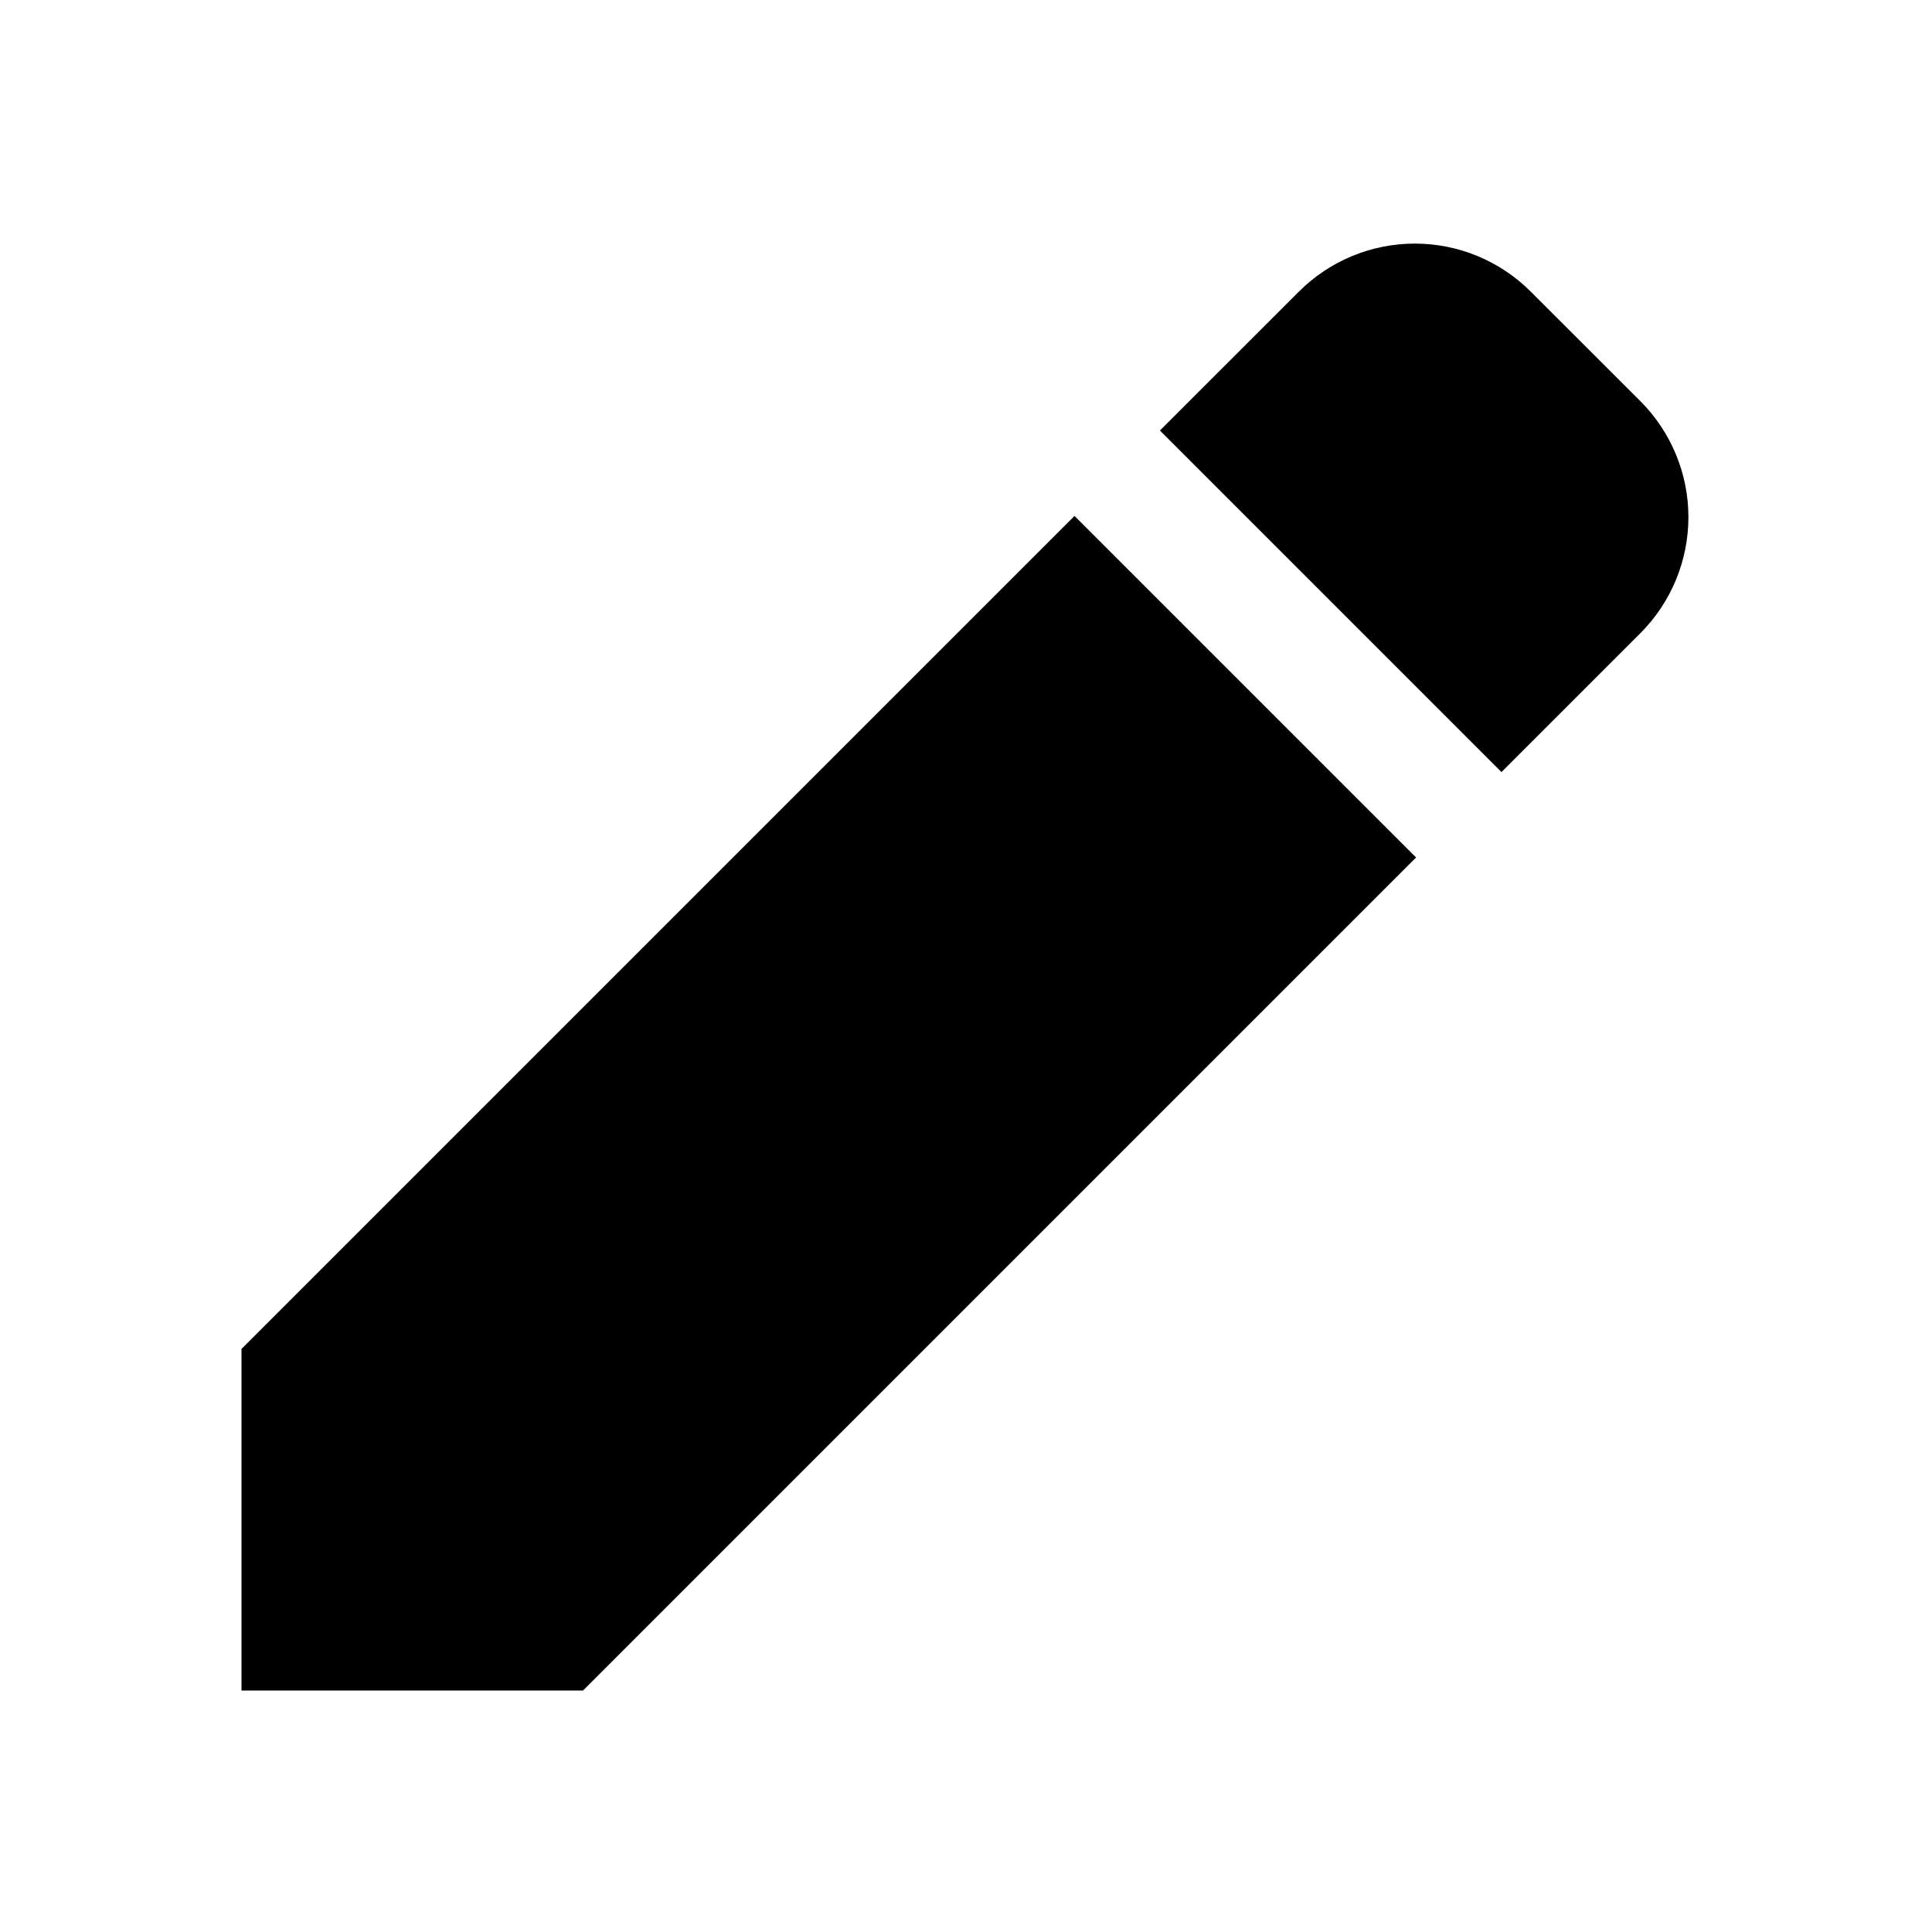<svg width="24" height="24" viewBox="0 0 24 24" fill="none" xmlns="http://www.w3.org/2000/svg">
<path d="M20.377 4.983L19.017 3.624C18.635 3.241 18.116 3.026 17.576 3.026C17.035 3.026 16.516 3.241 16.134 3.624L14.409 5.348L18.652 9.591L20.377 7.866C20.759 7.484 20.974 6.965 20.974 6.424C20.974 5.884 20.759 5.365 20.377 4.983ZM3 16.757V21H7.243L17.591 10.652L13.348 6.409L3 16.757Z" fill="black"/>
</svg>
